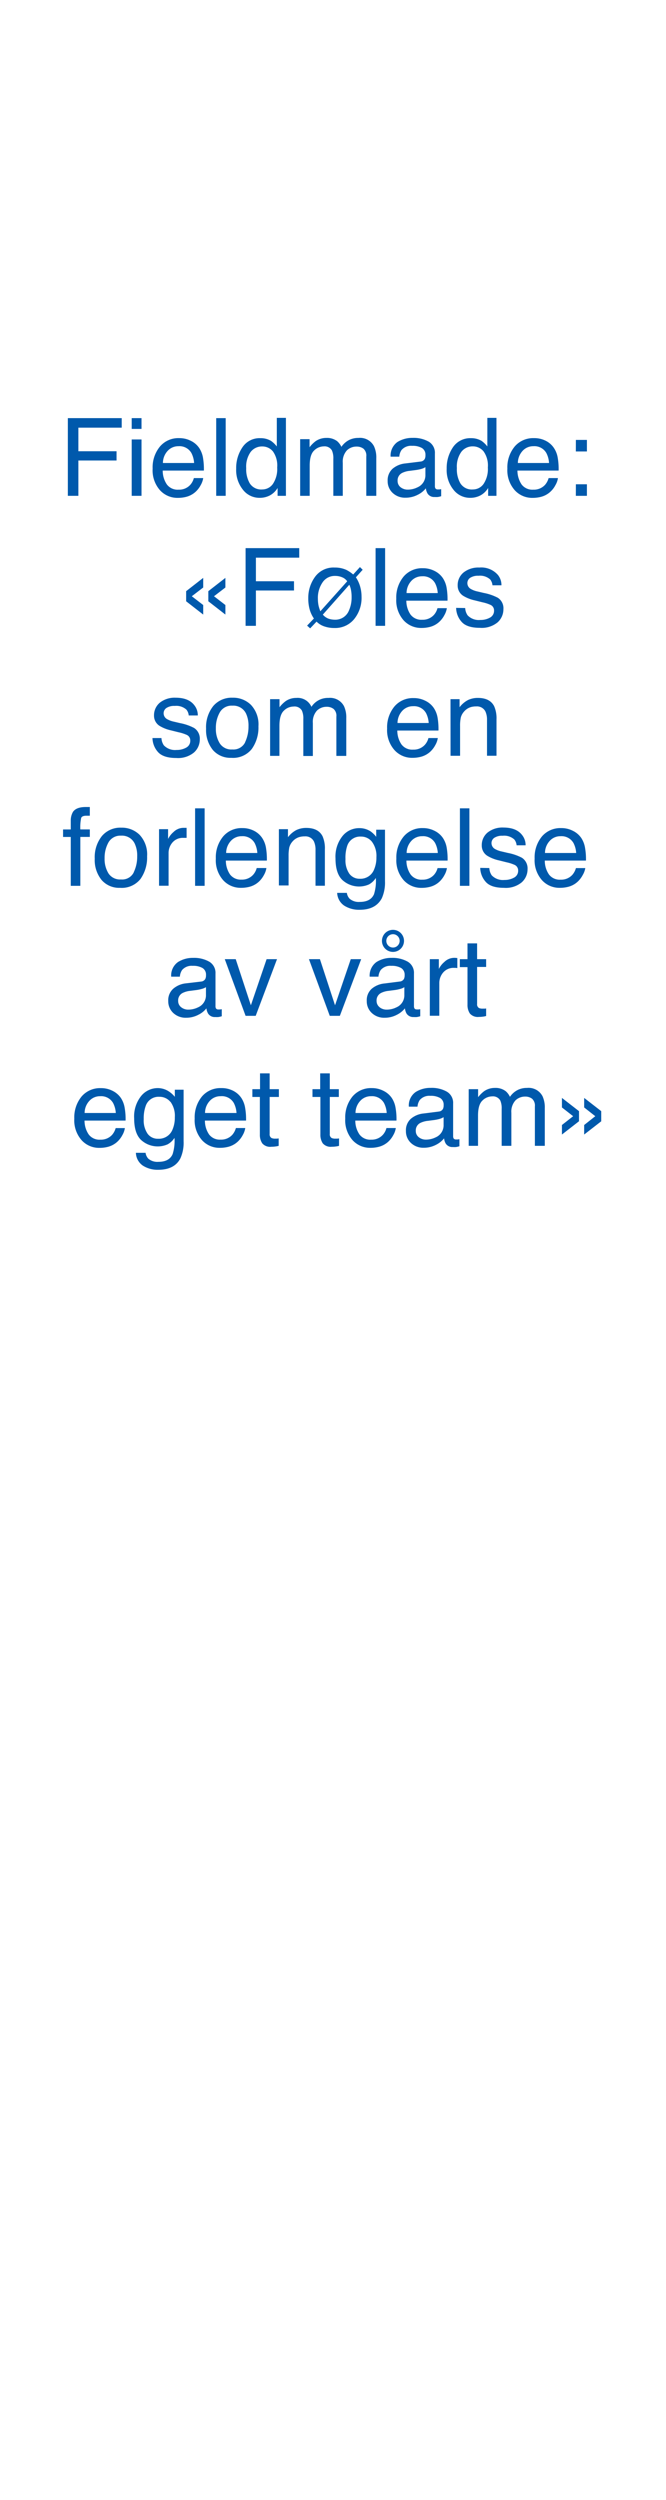 <svg id="Layer_1" data-name="Layer 1" xmlns="http://www.w3.org/2000/svg" viewBox="0 0 160 600"><defs><style>.cls-1{fill:#0059ac;}</style></defs><title>text</title><path class="cls-1" d="M16.3,100.35H29.24v2.29H18.83v5.66H28v2.22H18.83V119H16.3Z"/><path class="cls-1" d="M31.64,100.35H34v2.59H31.64Zm0,5.12H34V119H31.64Z"/><path class="cls-1" d="M45.81,105.78a5.13,5.13,0,0,1,2.06,1.76,6.07,6.07,0,0,1,.91,2.4,16.12,16.12,0,0,1,.2,3H39.09a5.84,5.84,0,0,0,1,3.33,3.22,3.22,0,0,0,2.81,1.25,3.6,3.6,0,0,0,2.83-1.18,3.91,3.91,0,0,0,.84-1.6h2.25a4.81,4.81,0,0,1-.59,1.67,6.11,6.11,0,0,1-1.12,1.51,5.35,5.35,0,0,1-2.56,1.37,7.94,7.94,0,0,1-1.85.2,5.66,5.66,0,0,1-4.28-1.85,7.19,7.19,0,0,1-1.75-5.17,7.84,7.84,0,0,1,1.77-5.32,5.79,5.79,0,0,1,4.61-2A6,6,0,0,1,45.81,105.78Zm.82,5.34a6,6,0,0,0-.64-2.38,3.29,3.29,0,0,0-3.11-1.65,3.44,3.44,0,0,0-2.62,1.14,4.31,4.31,0,0,0-1.12,2.89Z"/><path class="cls-1" d="M51.94,100.35h2.28V119H51.94Z"/><path class="cls-1" d="M65.12,105.82a6.6,6.6,0,0,1,1.38,1.33v-6.86h2.19V119h-2v-1.89a4.86,4.86,0,0,1-1.89,1.81,5.25,5.25,0,0,1-2.49.56,5,5,0,0,1-3.92-1.91,7.5,7.5,0,0,1-1.65-5.08,8.79,8.79,0,0,1,1.51-5.15,4.93,4.93,0,0,1,4.32-2.18A4.8,4.8,0,0,1,65.12,105.82ZM60,116a3.23,3.23,0,0,0,3,1.47,3.11,3.11,0,0,0,2.59-1.37,6.44,6.44,0,0,0,1-3.91,5.83,5.83,0,0,0-1-3.82A3.28,3.28,0,0,0,63,107.15a3.41,3.41,0,0,0-2.79,1.33,6.06,6.06,0,0,0-1.06,3.88A6.74,6.74,0,0,0,60,116Z"/><path class="cls-1" d="M72.11,105.4h2.26v1.93a7.66,7.66,0,0,1,1.47-1.46,4.5,4.5,0,0,1,2.57-.77,4,4,0,0,1,2.61.8,4.24,4.24,0,0,1,1,1.34,5,5,0,0,1,1.79-1.61,4.86,4.86,0,0,1,2.31-.53,3.77,3.77,0,0,1,3.73,2A6.42,6.42,0,0,1,90.4,110v9H88v-9.45a2.2,2.2,0,0,0-.68-1.86,2.67,2.67,0,0,0-1.66-.51,3.27,3.27,0,0,0-2.31.9,4,4,0,0,0-1,3V119H80.08v-8.87a4.59,4.59,0,0,0-.33-2,2,2,0,0,0-1.94-1,3.34,3.34,0,0,0-2.35,1c-.71.67-1.06,1.88-1.06,3.63V119H72.11Z"/><path class="cls-1" d="M101.06,110.77a1.25,1.25,0,0,0,1-.66,2,2,0,0,0,.15-.88,1.87,1.87,0,0,0-.83-1.7,4.43,4.43,0,0,0-2.37-.53,3,3,0,0,0-2.54,1,3.17,3.17,0,0,0-.54,1.6H93.84a4,4,0,0,1,1.63-3.51,6.69,6.69,0,0,1,3.64-1A7.39,7.39,0,0,1,103,106a3.09,3.09,0,0,1,1.48,2.84v7.83a1,1,0,0,0,.15.58.71.71,0,0,0,.61.21l.35,0,.4-.06v1.69a5.45,5.45,0,0,1-.81.19,5.08,5.08,0,0,1-.76,0,1.86,1.86,0,0,1-1.71-.84,3.16,3.16,0,0,1-.4-1.25,5.64,5.64,0,0,1-2,1.58,6.25,6.25,0,0,1-2.89.68,4.31,4.31,0,0,1-3.09-1.15,3.81,3.81,0,0,1-1.2-2.87,3.72,3.72,0,0,1,1.18-2.93,5.58,5.58,0,0,1,3.1-1.28Zm-4.82,6.17a2.72,2.72,0,0,0,1.72.57,5.21,5.21,0,0,0,2.33-.55,3.15,3.15,0,0,0,1.91-3v-1.84a3.9,3.9,0,0,1-1.08.45,10.45,10.45,0,0,1-1.29.25l-1.38.18a5.28,5.28,0,0,0-1.87.52,2,2,0,0,0-1.06,1.9A1.88,1.88,0,0,0,96.24,116.94Z"/><path class="cls-1" d="M115.7,105.82a6.6,6.6,0,0,1,1.38,1.33v-6.86h2.19V119h-2v-1.89a4.86,4.86,0,0,1-1.89,1.81,5.25,5.25,0,0,1-2.49.56,5,5,0,0,1-3.92-1.91,7.5,7.5,0,0,1-1.66-5.08,8.86,8.86,0,0,1,1.51-5.15,5,5,0,0,1,4.32-2.18A4.82,4.82,0,0,1,115.7,105.82ZM110.6,116a3.22,3.22,0,0,0,3,1.47,3.11,3.11,0,0,0,2.6-1.37,6.44,6.44,0,0,0,1-3.91,5.83,5.83,0,0,0-1-3.82,3.28,3.28,0,0,0-2.59-1.24,3.39,3.39,0,0,0-2.79,1.33,6.06,6.06,0,0,0-1.06,3.88A6.74,6.74,0,0,0,110.6,116Z"/><path class="cls-1" d="M131.09,105.78a5.1,5.1,0,0,1,2,1.76,5.92,5.92,0,0,1,.91,2.4,15.27,15.27,0,0,1,.2,3h-9.89a6,6,0,0,0,1,3.33,3.23,3.23,0,0,0,2.81,1.25,3.62,3.62,0,0,0,2.84-1.18,4.16,4.16,0,0,0,.84-1.6h2.24a4.61,4.61,0,0,1-.59,1.67,5.65,5.65,0,0,1-1.12,1.51,5.32,5.32,0,0,1-2.55,1.37,8.1,8.1,0,0,1-1.86.2,5.64,5.64,0,0,1-4.27-1.85,7.2,7.2,0,0,1-1.76-5.17,7.84,7.84,0,0,1,1.77-5.32,5.83,5.83,0,0,1,4.62-2A6,6,0,0,1,131.09,105.78Zm.81,5.34a5.87,5.87,0,0,0-.64-2.38,3.29,3.29,0,0,0-3.11-1.65,3.44,3.44,0,0,0-2.62,1.14,4.36,4.36,0,0,0-1.12,2.89Z"/><path class="cls-1" d="M138.35,105.58H141v2.77h-2.66Zm0,10.65H141V119h-2.66Z"/><path class="cls-1" d="M44.72,141.88l4.1-3.19V141l-2.74,2.1,2.74,2.11v2.29l-4.1-3.19Zm5.33,0,4.1-3.19V141l-2.74,2.1,2.74,2.11v2.29l-4.1-3.19Z"/><path class="cls-1" d="M59,131.55H71.89v2.29H61.48v5.66h9.15v2.22H61.48v8.48H59Z"/><path class="cls-1" d="M73.78,150.15l1.63-1.71a7.3,7.3,0,0,1-1-2.11,9.75,9.75,0,0,1-.35-2.76,8.51,8.51,0,0,1,1.62-5.12,5.46,5.46,0,0,1,4.71-2.24,6.59,6.59,0,0,1,2.83.57,8.32,8.32,0,0,1,1.63,1.1l1.62-1.78.66.64-1.63,1.82a7.79,7.79,0,0,1,1.14,2.68,8.64,8.64,0,0,1,.22,1.95,8.08,8.08,0,0,1-1.78,5.4,5.87,5.87,0,0,1-4.74,2.13,7.22,7.22,0,0,1-2.51-.41,4.72,4.72,0,0,1-1.78-1.12l-1.54,1.62Zm8.49-11.57a4.24,4.24,0,0,0-1.77-.36,3.5,3.5,0,0,0-3,1.54,6.57,6.57,0,0,0-1.13,4,7.78,7.78,0,0,0,.2,1.76,12.26,12.26,0,0,0,.39,1.19l6.45-7.2A2.67,2.67,0,0,0,82.27,138.58Zm-3.35,9.9a4.8,4.8,0,0,0,1.49.25,3.51,3.51,0,0,0,3.44-2.26,7.54,7.54,0,0,0,.62-3.13,8.57,8.57,0,0,0-.2-2,5.29,5.29,0,0,0-.35-1l-6.36,7.17A3.31,3.31,0,0,0,78.92,148.48Z"/><path class="cls-1" d="M90.23,131.55h2.29V150.2H90.23Z"/><path class="cls-1" d="M104.34,137a5.13,5.13,0,0,1,2.06,1.76,6.07,6.07,0,0,1,.91,2.4,16.12,16.12,0,0,1,.2,3H97.62a5.92,5.92,0,0,0,1,3.33,3.23,3.23,0,0,0,2.81,1.25,3.6,3.6,0,0,0,2.83-1.18,3.91,3.91,0,0,0,.84-1.6h2.25a4.81,4.81,0,0,1-.59,1.67,5.87,5.87,0,0,1-1.12,1.51,5.27,5.27,0,0,1-2.56,1.37,7.94,7.94,0,0,1-1.85.2,5.66,5.66,0,0,1-4.28-1.85,7.24,7.24,0,0,1-1.75-5.17,7.86,7.86,0,0,1,1.77-5.32,5.8,5.8,0,0,1,4.62-2A6,6,0,0,1,104.34,137Zm.82,5.34a5.87,5.87,0,0,0-.64-2.38,3.29,3.29,0,0,0-3.11-1.65,3.44,3.44,0,0,0-2.62,1.14,4.33,4.33,0,0,0-1.12,2.89Z"/><path class="cls-1" d="M111.76,145.93a3.3,3.3,0,0,0,.59,1.76,3.7,3.7,0,0,0,3.05,1.1,4.59,4.59,0,0,0,2.29-.55,1.84,1.84,0,0,0,1-1.71,1.44,1.44,0,0,0-.79-1.33,9.23,9.23,0,0,0-2-.65l-1.85-.46a9.06,9.06,0,0,1-2.61-1,2.89,2.89,0,0,1-1.49-2.57,3.9,3.9,0,0,1,1.41-3.12,5.7,5.7,0,0,1,3.79-1.19,5.31,5.31,0,0,1,4.49,1.8,3.87,3.87,0,0,1,.83,2.46h-2.16a2.62,2.62,0,0,0-.55-1.4,3.63,3.63,0,0,0-2.8-.89,3.43,3.43,0,0,0-2,.49,1.54,1.54,0,0,0-.68,1.3,1.61,1.61,0,0,0,.9,1.42,5.36,5.36,0,0,0,1.52.56l1.54.36a12.16,12.16,0,0,1,3.37,1.16,3,3,0,0,1,1.33,2.75,4.21,4.21,0,0,1-1.39,3.14,6,6,0,0,1-4.25,1.32q-3.08,0-4.35-1.38a5.13,5.13,0,0,1-1.37-3.41Z"/><path class="cls-1" d="M38.79,177.13a3.3,3.3,0,0,0,.58,1.76,3.73,3.73,0,0,0,3.06,1.1,4.53,4.53,0,0,0,2.28-.55,1.83,1.83,0,0,0,1-1.71,1.44,1.44,0,0,0-.79-1.33,9.6,9.6,0,0,0-2-.65l-1.84-.46a9.06,9.06,0,0,1-2.61-1A2.87,2.87,0,0,1,37,171.76a3.93,3.93,0,0,1,1.4-3.12,5.71,5.71,0,0,1,3.79-1.19q3.12,0,4.49,1.8a3.83,3.83,0,0,1,.84,2.46H45.34a2.56,2.56,0,0,0-.56-1.4,3.61,3.61,0,0,0-2.79-.89,3.41,3.41,0,0,0-2,.49,1.54,1.54,0,0,0-.68,1.3,1.61,1.61,0,0,0,.9,1.42,5.69,5.69,0,0,0,1.52.56l1.54.36a12.18,12.18,0,0,1,3.36,1.16A3.05,3.05,0,0,1,48,177.46a4.19,4.19,0,0,1-1.4,3.14,6,6,0,0,1-4.25,1.32q-3.06,0-4.35-1.38a5.18,5.18,0,0,1-1.37-3.41Z"/><path class="cls-1" d="M60.28,169.16a6.83,6.83,0,0,1,1.81,5.15,8.87,8.87,0,0,1-1.59,5.43,5.73,5.73,0,0,1-4.93,2.14A5.57,5.57,0,0,1,51.14,180a7.56,7.56,0,0,1-1.63-5.1,8.13,8.13,0,0,1,1.72-5.45,5.79,5.79,0,0,1,4.64-2A6.07,6.07,0,0,1,60.28,169.16Zm-1.41,9a8.74,8.74,0,0,0,.83-3.83,6.85,6.85,0,0,0-.6-3.09,3.39,3.39,0,0,0-3.29-1.88,3.23,3.23,0,0,0-3,1.6,7.45,7.45,0,0,0-.95,3.85,6.5,6.5,0,0,0,.95,3.62,3.29,3.29,0,0,0,3,1.44A3.13,3.13,0,0,0,58.87,178.2Z"/><path class="cls-1" d="M64.89,167.8h2.26v1.93a7.67,7.67,0,0,1,1.48-1.46,4.44,4.44,0,0,1,2.56-.77,3.61,3.61,0,0,1,3.63,2.14,4.7,4.7,0,0,1,4.1-2.14,3.77,3.77,0,0,1,3.73,2,6.41,6.41,0,0,1,.54,2.87v9.05H80.81V172a2.17,2.17,0,0,0-.68-1.86,2.66,2.66,0,0,0-1.65-.51,3.3,3.3,0,0,0-2.32.9,4,4,0,0,0-1,3v7.91H72.87v-8.87a4.59,4.59,0,0,0-.33-2,2,2,0,0,0-2-1,3.34,3.34,0,0,0-2.35,1c-.71.67-1.06,1.88-1.06,3.63v7.21H64.89Z"/><path class="cls-1" d="M102.17,168.18a5.13,5.13,0,0,1,2.06,1.76,6.08,6.08,0,0,1,.91,2.39,16.32,16.32,0,0,1,.2,3H95.45a5.92,5.92,0,0,0,1,3.33,3.22,3.22,0,0,0,2.81,1.25,3.6,3.6,0,0,0,2.83-1.18,3.91,3.91,0,0,0,.84-1.6h2.25a4.81,4.81,0,0,1-.59,1.67,6.11,6.11,0,0,1-1.12,1.51,5.35,5.35,0,0,1-2.56,1.37,7.94,7.94,0,0,1-1.85.2A5.66,5.66,0,0,1,94.75,180,7.19,7.19,0,0,1,93,174.86a7.84,7.84,0,0,1,1.77-5.32,5.79,5.79,0,0,1,4.61-2A6,6,0,0,1,102.17,168.18Zm.82,5.34a6,6,0,0,0-.64-2.38,3.29,3.29,0,0,0-3.11-1.65,3.44,3.44,0,0,0-2.62,1.14,4.31,4.31,0,0,0-1.12,2.89Z"/><path class="cls-1" d="M108.23,167.8h2.18v1.93a6.13,6.13,0,0,1,2-1.71,5.41,5.41,0,0,1,2.4-.52c1.93,0,3.23.67,3.91,2a7.18,7.18,0,0,1,.56,3.16v8.72H117v-8.57a4.76,4.76,0,0,0-.36-2,2.25,2.25,0,0,0-2.21-1.27,4.55,4.55,0,0,0-1.34.17,3.51,3.51,0,0,0-1.65,1.12,3.43,3.43,0,0,0-.74,1.39,9.65,9.65,0,0,0-.17,2.05v7.12h-2.29Z"/><path class="cls-1" d="M17.53,194.85c.54-.78,1.56-1.17,3.09-1.17l.44,0,.52,0v2.09l-.52,0h-.3q-1.05,0-1.26.54a11,11,0,0,0-.2,2.75h2.28v1.8H19.3V212.6H17V200.87H15.15v-1.8H17v-2.14A4.12,4.12,0,0,1,17.53,194.85Z"/><path class="cls-1" d="M33.54,200.36a6.87,6.87,0,0,1,1.8,5.15,8.94,8.94,0,0,1-1.58,5.43,5.74,5.74,0,0,1-4.93,2.14,5.56,5.56,0,0,1-4.43-1.89,7.57,7.57,0,0,1-1.64-5.1,8.13,8.13,0,0,1,1.73-5.45,5.79,5.79,0,0,1,4.64-2A6.07,6.07,0,0,1,33.54,200.36Zm-1.42,9a8.61,8.61,0,0,0,.84-3.83,6.74,6.74,0,0,0-.61-3.09,3.38,3.38,0,0,0-3.28-1.88,3.26,3.26,0,0,0-3,1.6,7.56,7.56,0,0,0-.94,3.86,6.55,6.55,0,0,0,.94,3.61,3.32,3.32,0,0,0,3,1.44A3.1,3.1,0,0,0,32.12,209.4Z"/><path class="cls-1" d="M38.21,199h2.17v2.35a5.31,5.31,0,0,1,1.31-1.67,3.43,3.43,0,0,1,2.4-1h.22l.52,0v2.41l-.38,0h-.37a3.25,3.25,0,0,0-2.65,1.11,3.86,3.86,0,0,0-.93,2.56v7.82H38.21Z"/><path class="cls-1" d="M46.87,194h2.29V212.6H46.87Z"/><path class="cls-1" d="M61,199.38A5.13,5.13,0,0,1,63,201.14a6.07,6.07,0,0,1,.91,2.4,16.12,16.12,0,0,1,.2,3H54.26a5.92,5.92,0,0,0,1,3.33A3.22,3.22,0,0,0,58,211.11a3.6,3.6,0,0,0,2.83-1.18,3.91,3.91,0,0,0,.84-1.6H64a4.81,4.81,0,0,1-.59,1.67,6.11,6.11,0,0,1-1.12,1.51,5.27,5.27,0,0,1-2.56,1.37,7.94,7.94,0,0,1-1.85.2,5.66,5.66,0,0,1-4.28-1.85,7.19,7.19,0,0,1-1.75-5.17,7.84,7.84,0,0,1,1.77-5.32,5.79,5.79,0,0,1,4.61-2A6,6,0,0,1,61,199.38Zm.82,5.34a6,6,0,0,0-.64-2.38,3.29,3.29,0,0,0-3.11-1.65,3.44,3.44,0,0,0-2.62,1.14,4.31,4.31,0,0,0-1.12,2.89Z"/><path class="cls-1" d="M67,199h2.18v1.93a6.13,6.13,0,0,1,2-1.71,5.41,5.41,0,0,1,2.4-.52c1.93,0,3.23.67,3.91,2a7.18,7.18,0,0,1,.56,3.16v8.72H75.8V204a4.76,4.76,0,0,0-.36-2,2.25,2.25,0,0,0-2.21-1.27,4.55,4.55,0,0,0-1.34.17A3.51,3.51,0,0,0,70.24,202a3.43,3.43,0,0,0-.74,1.39,9.65,9.65,0,0,0-.17,2v7.12H67Z"/><path class="cls-1" d="M89.06,199.55a6.59,6.59,0,0,1,1.32,1.29v-1.71h2.11V211.5a9.22,9.22,0,0,1-.76,4.08c-1,1.85-2.73,2.77-5.36,2.77a6.62,6.62,0,0,1-3.68-1A3.88,3.88,0,0,1,81,214.29h2.33A2.51,2.51,0,0,0,84,215.7a3.34,3.34,0,0,0,2.43.76c1.74,0,2.88-.62,3.42-1.85a10.64,10.64,0,0,0,.44-3.9,4.56,4.56,0,0,1-1.64,1.55,5.93,5.93,0,0,1-6.4-1.06Q80.6,209.63,80.6,206a7.86,7.86,0,0,1,1.67-5.33,5.11,5.11,0,0,1,4-1.92A4.88,4.88,0,0,1,89.06,199.55Zm.28,2.45a3.32,3.32,0,0,0-2.64-1.22A3.25,3.25,0,0,0,83.42,203,8.92,8.92,0,0,0,83,206.2a5.64,5.64,0,0,0,.93,3.5,3,3,0,0,0,2.49,1.2,3.49,3.49,0,0,0,3.45-2.22,7.24,7.24,0,0,0,.56-2.94A5.68,5.68,0,0,0,89.34,202Z"/><path class="cls-1" d="M104.36,199.38a5.13,5.13,0,0,1,2.06,1.76,6.07,6.07,0,0,1,.91,2.4,16.12,16.12,0,0,1,.2,3H97.64a5.92,5.92,0,0,0,1,3.33,3.22,3.22,0,0,0,2.81,1.25,3.6,3.6,0,0,0,2.83-1.18,3.91,3.91,0,0,0,.84-1.6h2.25a4.81,4.81,0,0,1-.59,1.67,6.11,6.11,0,0,1-1.12,1.51,5.27,5.27,0,0,1-2.56,1.37,7.94,7.94,0,0,1-1.85.2,5.66,5.66,0,0,1-4.28-1.85,7.19,7.19,0,0,1-1.75-5.17A7.84,7.84,0,0,1,97,200.74a5.79,5.79,0,0,1,4.61-2A6,6,0,0,1,104.36,199.38Zm.82,5.34a6,6,0,0,0-.64-2.38,3.29,3.29,0,0,0-3.11-1.65,3.44,3.44,0,0,0-2.62,1.14,4.31,4.31,0,0,0-1.12,2.89Z"/><path class="cls-1" d="M110.49,194h2.28V212.6h-2.28Z"/><path class="cls-1" d="M117.56,208.33a3.3,3.3,0,0,0,.58,1.76,3.73,3.73,0,0,0,3.06,1.1,4.58,4.58,0,0,0,2.28-.55,1.83,1.83,0,0,0,1-1.71,1.46,1.46,0,0,0-.79-1.33,9.6,9.6,0,0,0-2-.65l-1.84-.46a9.06,9.06,0,0,1-2.61-1,2.88,2.88,0,0,1-1.5-2.57,3.9,3.9,0,0,1,1.41-3.12,5.7,5.7,0,0,1,3.79-1.19c2.08,0,3.57.6,4.49,1.8a3.83,3.83,0,0,1,.84,2.46h-2.16a2.56,2.56,0,0,0-.56-1.4,3.62,3.62,0,0,0-2.79-.89,3.39,3.39,0,0,0-2,.49,1.52,1.52,0,0,0-.68,1.3,1.62,1.62,0,0,0,.89,1.42,5.57,5.57,0,0,0,1.53.56l1.54.36a12.18,12.18,0,0,1,3.36,1.16,3.05,3.05,0,0,1,1.34,2.75,4.19,4.19,0,0,1-1.4,3.14,6,6,0,0,1-4.25,1.32q-3.08,0-4.35-1.38a5.18,5.18,0,0,1-1.37-3.41Z"/><path class="cls-1" d="M137.6,199.38a5.2,5.2,0,0,1,2.06,1.76,6.06,6.06,0,0,1,.9,2.4,15.09,15.09,0,0,1,.21,3h-9.89a5.84,5.84,0,0,0,1,3.33,3.22,3.22,0,0,0,2.81,1.25,3.61,3.61,0,0,0,2.83-1.18,4.16,4.16,0,0,0,.84-1.6h2.25A4.81,4.81,0,0,1,140,210a6.11,6.11,0,0,1-1.12,1.51,5.27,5.27,0,0,1-2.56,1.37,8,8,0,0,1-1.85.2,5.64,5.64,0,0,1-4.28-1.85,7.19,7.19,0,0,1-1.75-5.17,7.88,7.88,0,0,1,1.76-5.32,5.83,5.83,0,0,1,4.62-2A6,6,0,0,1,137.6,199.38Zm.82,5.34a6,6,0,0,0-.64-2.38,3.3,3.3,0,0,0-3.11-1.65,3.42,3.42,0,0,0-2.62,1.14,4.26,4.26,0,0,0-1.12,2.89Z"/><path class="cls-1" d="M48.34,235.57a1.25,1.25,0,0,0,1-.66,2,2,0,0,0,.15-.88,1.85,1.85,0,0,0-.83-1.7,4.43,4.43,0,0,0-2.37-.53,3,3,0,0,0-2.54,1,3.27,3.27,0,0,0-.54,1.6H41.13a3.93,3.93,0,0,1,1.63-3.51,6.63,6.63,0,0,1,3.63-1,7.37,7.37,0,0,1,3.89.92,3.1,3.1,0,0,1,1.49,2.84v7.83a1,1,0,0,0,.14.58.72.72,0,0,0,.62.21l.34,0,.41-.06v1.69a5.82,5.82,0,0,1-.82.19,5.08,5.08,0,0,1-.76,0,1.87,1.87,0,0,1-1.71-.84,3.16,3.16,0,0,1-.4-1.25,5.64,5.64,0,0,1-2,1.58,6.18,6.18,0,0,1-2.88.68,4.31,4.31,0,0,1-3.09-1.15,3.81,3.81,0,0,1-1.2-2.87,3.68,3.68,0,0,1,1.18-2.93A5.55,5.55,0,0,1,44.69,236Zm-4.81,6.17a2.67,2.67,0,0,0,1.71.57,5.28,5.28,0,0,0,2.34-.55,3.14,3.14,0,0,0,1.9-3v-1.84a3.62,3.62,0,0,1-1.08.44,8.93,8.93,0,0,1-1.29.26l-1.38.18a5.28,5.28,0,0,0-1.87.52,2,2,0,0,0-1.06,1.9A1.86,1.86,0,0,0,43.53,241.74Z"/><path class="cls-1" d="M56.63,230.2l3.64,11.07,3.78-11.07h2.5l-5.12,13.6H59l-5-13.6Z"/><path class="cls-1" d="M76.86,230.2l3.63,11.07,3.78-11.07h2.5l-5.12,13.6H79.22l-5-13.6Z"/><path class="cls-1" d="M96,235.57a1.26,1.26,0,0,0,1.06-.66,2,2,0,0,0,.15-.88,1.87,1.87,0,0,0-.83-1.7A4.49,4.49,0,0,0,94,231.8a3,3,0,0,0-2.53,1,3.26,3.26,0,0,0-.55,1.6H88.81a4,4,0,0,1,1.63-3.51,6.63,6.63,0,0,1,3.63-1,7.41,7.41,0,0,1,3.9.92,3.11,3.11,0,0,1,1.48,2.84v7.83a1,1,0,0,0,.15.58c.09.14.3.21.61.21l.34,0,.41-.06v1.69a6.09,6.09,0,0,1-.81.19,5.17,5.17,0,0,1-.76,0,1.89,1.89,0,0,1-1.72-.84,3.17,3.17,0,0,1-.39-1.25,5.77,5.77,0,0,1-2,1.58,6.18,6.18,0,0,1-2.88.68,4.31,4.31,0,0,1-3.09-1.15,3.81,3.81,0,0,1-1.2-2.87,3.68,3.68,0,0,1,1.18-2.93,5.58,5.58,0,0,1,3.1-1.28Zm-4.81,6.17a2.67,2.67,0,0,0,1.71.57,5.22,5.22,0,0,0,2.34-.55,3.14,3.14,0,0,0,1.9-3v-1.84a3.45,3.45,0,0,1-1.07.44,8.8,8.8,0,0,1-1.3.26l-1.38.18a5.22,5.22,0,0,0-1.86.52,2,2,0,0,0-1.06,1.9A1.88,1.88,0,0,0,91.21,241.74Zm3.22-18.58a2.65,2.65,0,1,1,0,5.3,2.65,2.65,0,0,1,0-5.3Zm0,4.25a1.55,1.55,0,0,0,1.13-.47,1.59,1.59,0,0,0,0-2.26,1.55,1.55,0,0,0-1.13-.47,1.6,1.6,0,0,0,0,3.2Z"/><path class="cls-1" d="M103.26,230.2h2.17v2.35a5.16,5.16,0,0,1,1.31-1.67,3.4,3.4,0,0,1,2.4-1h.21l.52.05v2.41l-.37-.05h-.38a3.26,3.26,0,0,0-2.65,1.11,3.86,3.86,0,0,0-.93,2.56v7.82h-2.28Z"/><path class="cls-1" d="M112.31,226.41h2.31v3.79h2.17v1.87h-2.17v8.87a1,1,0,0,0,.48,1,2.16,2.16,0,0,0,.89.13h.36c.12,0,.27,0,.44-.05v1.82a4.25,4.25,0,0,1-.82.16,6.56,6.56,0,0,1-.92.06,2.5,2.5,0,0,1-2.17-.82,3.67,3.67,0,0,1-.57-2.13v-9h-1.84V230.2h1.84Z"/><path class="cls-1" d="M27,261.78a5.2,5.2,0,0,1,2.06,1.76,6.06,6.06,0,0,1,.9,2.4,15.09,15.09,0,0,1,.21,3H20.31a5.84,5.84,0,0,0,1,3.33,3.22,3.22,0,0,0,2.81,1.25,3.61,3.61,0,0,0,2.83-1.18,4.16,4.16,0,0,0,.84-1.6H30a4.81,4.81,0,0,1-.59,1.67,6.11,6.11,0,0,1-1.12,1.51,5.35,5.35,0,0,1-2.56,1.37,8,8,0,0,1-1.85.2,5.64,5.64,0,0,1-4.28-1.85,7.19,7.19,0,0,1-1.75-5.17,7.88,7.88,0,0,1,1.76-5.32,5.83,5.83,0,0,1,4.62-2A6,6,0,0,1,27,261.78Zm.82,5.34a6,6,0,0,0-.64-2.38,3.3,3.3,0,0,0-3.11-1.65,3.42,3.42,0,0,0-2.62,1.14,4.26,4.26,0,0,0-1.12,2.89Z"/><path class="cls-1" d="M40.65,262A6.32,6.32,0,0,1,42,263.24v-1.71h2.11V273.9a9.08,9.08,0,0,1-.76,4.08c-.94,1.85-2.73,2.77-5.35,2.77a6.57,6.57,0,0,1-3.68-1,3.85,3.85,0,0,1-1.67-3.08h2.32a2.59,2.59,0,0,0,.66,1.41,3.36,3.36,0,0,0,2.42.76c1.74,0,2.89-.62,3.42-1.85a10.58,10.58,0,0,0,.45-3.9,4.58,4.58,0,0,1-1.65,1.55,5.92,5.92,0,0,1-6.39-1.06q-1.65-1.58-1.65-5.19a7.86,7.86,0,0,1,1.66-5.33,5.14,5.14,0,0,1,4-1.92A4.88,4.88,0,0,1,40.65,262Zm.28,2.45a3.32,3.32,0,0,0-2.64-1.22A3.24,3.24,0,0,0,35,265.44a8.7,8.7,0,0,0-.47,3.16,5.64,5.64,0,0,0,.93,3.5A3,3,0,0,0,38,273.3a3.51,3.51,0,0,0,3.45-2.22,7.24,7.24,0,0,0,.55-2.94A5.68,5.68,0,0,0,40.93,264.4Z"/><path class="cls-1" d="M56,261.78A5.2,5.2,0,0,1,58,263.54a6.06,6.06,0,0,1,.9,2.4,15.09,15.09,0,0,1,.21,3H49.23a5.84,5.84,0,0,0,1,3.33A3.22,3.22,0,0,0,53,273.51a3.61,3.61,0,0,0,2.83-1.18,4.16,4.16,0,0,0,.84-1.6h2.25a4.81,4.81,0,0,1-.59,1.67,6.11,6.11,0,0,1-1.12,1.51,5.35,5.35,0,0,1-2.56,1.37,8,8,0,0,1-1.85.2,5.64,5.64,0,0,1-4.28-1.85,7.19,7.19,0,0,1-1.75-5.17,7.88,7.88,0,0,1,1.76-5.32,5.83,5.83,0,0,1,4.62-2A6,6,0,0,1,56,261.78Zm.82,5.34a6,6,0,0,0-.64-2.38A3.3,3.3,0,0,0,53,263.09a3.42,3.42,0,0,0-2.62,1.14,4.26,4.26,0,0,0-1.12,2.89Z"/><path class="cls-1" d="M62.47,257.61h2.31v3.79H67v1.87H64.78v8.87a1,1,0,0,0,.48,1,2.13,2.13,0,0,0,.89.13h.35a4.4,4.4,0,0,0,.45-.05V275a4.41,4.41,0,0,1-.82.16,6.56,6.56,0,0,1-.92.06A2.49,2.49,0,0,1,63,274.4a3.67,3.67,0,0,1-.57-2.13v-9H60.63V261.4h1.84Z"/><path class="cls-1" d="M76.92,257.61h2.31v3.79H81.4v1.87H79.23v8.87a1,1,0,0,0,.48,1,2.13,2.13,0,0,0,.89.13H81a4.4,4.4,0,0,0,.45-.05V275a4.57,4.57,0,0,1-.82.16,6.67,6.67,0,0,1-.92.06,2.49,2.49,0,0,1-2.17-.82,3.67,3.67,0,0,1-.57-2.13v-9H75.07V261.4h1.85Z"/><path class="cls-1" d="M92.08,261.78a5.13,5.13,0,0,1,2.06,1.76,6.06,6.06,0,0,1,.9,2.4,15.09,15.09,0,0,1,.21,3H85.36a5.84,5.84,0,0,0,1,3.33,3.22,3.22,0,0,0,2.81,1.25A3.6,3.6,0,0,0,92,272.33a3.91,3.91,0,0,0,.84-1.6h2.25a4.81,4.81,0,0,1-.59,1.67,6.11,6.11,0,0,1-1.12,1.51,5.35,5.35,0,0,1-2.56,1.37,8,8,0,0,1-1.85.2,5.66,5.66,0,0,1-4.28-1.85,7.19,7.19,0,0,1-1.75-5.17,7.88,7.88,0,0,1,1.76-5.32,5.83,5.83,0,0,1,4.62-2A6,6,0,0,1,92.08,261.78Zm.82,5.34a6,6,0,0,0-.64-2.38,3.29,3.29,0,0,0-3.11-1.65,3.42,3.42,0,0,0-2.62,1.14,4.26,4.26,0,0,0-1.12,2.89Z"/><path class="cls-1" d="M105.43,266.77a1.25,1.25,0,0,0,1-.66,2,2,0,0,0,.15-.88,1.85,1.85,0,0,0-.83-1.7,4.43,4.43,0,0,0-2.37-.53,3,3,0,0,0-2.53,1,3.26,3.26,0,0,0-.55,1.6H98.22a3.93,3.93,0,0,1,1.63-3.51,6.63,6.63,0,0,1,3.63-1,7.34,7.34,0,0,1,3.89.92,3.1,3.1,0,0,1,1.49,2.84v7.83a1.11,1.11,0,0,0,.14.58.73.73,0,0,0,.62.21l.34,0,.41-.06v1.69a5.82,5.82,0,0,1-.82.19,5.08,5.08,0,0,1-.76,0,1.87,1.87,0,0,1-1.71-.84,3,3,0,0,1-.39-1.25,5.77,5.77,0,0,1-2,1.58,6.18,6.18,0,0,1-2.88.68,4.31,4.31,0,0,1-3.09-1.15,3.81,3.81,0,0,1-1.2-2.87,3.68,3.68,0,0,1,1.18-2.93,5.55,5.55,0,0,1,3.1-1.28Zm-4.81,6.17a2.67,2.67,0,0,0,1.71.57,5.25,5.25,0,0,0,2.34-.55,3.14,3.14,0,0,0,1.9-3v-1.84a3.9,3.9,0,0,1-1.08.45,10.11,10.11,0,0,1-1.29.25l-1.38.18a5.28,5.28,0,0,0-1.87.52,2,2,0,0,0-1.06,1.9A1.86,1.86,0,0,0,100.62,272.94Z"/><path class="cls-1" d="M112.6,261.4h2.26v1.93a7.66,7.66,0,0,1,1.47-1.46,4.5,4.5,0,0,1,2.57-.77,4,4,0,0,1,2.61.8,4.1,4.1,0,0,1,1,1.34,5,5,0,0,1,1.79-1.61,4.86,4.86,0,0,1,2.31-.53,3.77,3.77,0,0,1,3.73,2,6.41,6.41,0,0,1,.54,2.87V275h-2.38v-9.45a2.2,2.2,0,0,0-.68-1.86,2.66,2.66,0,0,0-1.65-.51,3.3,3.3,0,0,0-2.32.9,4,4,0,0,0-1,3V275h-2.33v-8.87a4.59,4.59,0,0,0-.33-2,2,2,0,0,0-1.94-1,3.34,3.34,0,0,0-2.35,1c-.71.67-1.06,1.88-1.06,3.63V275H112.6Z"/><path class="cls-1" d="M135,270l2.69-2.11-2.69-2.1v-2.29l4.1,3.18v2.42l-4.1,3.19Zm5.34,0,2.67-2.11-2.67-2.1v-2.29l4.1,3.18v2.43l-4.1,3.18Z"/></svg>